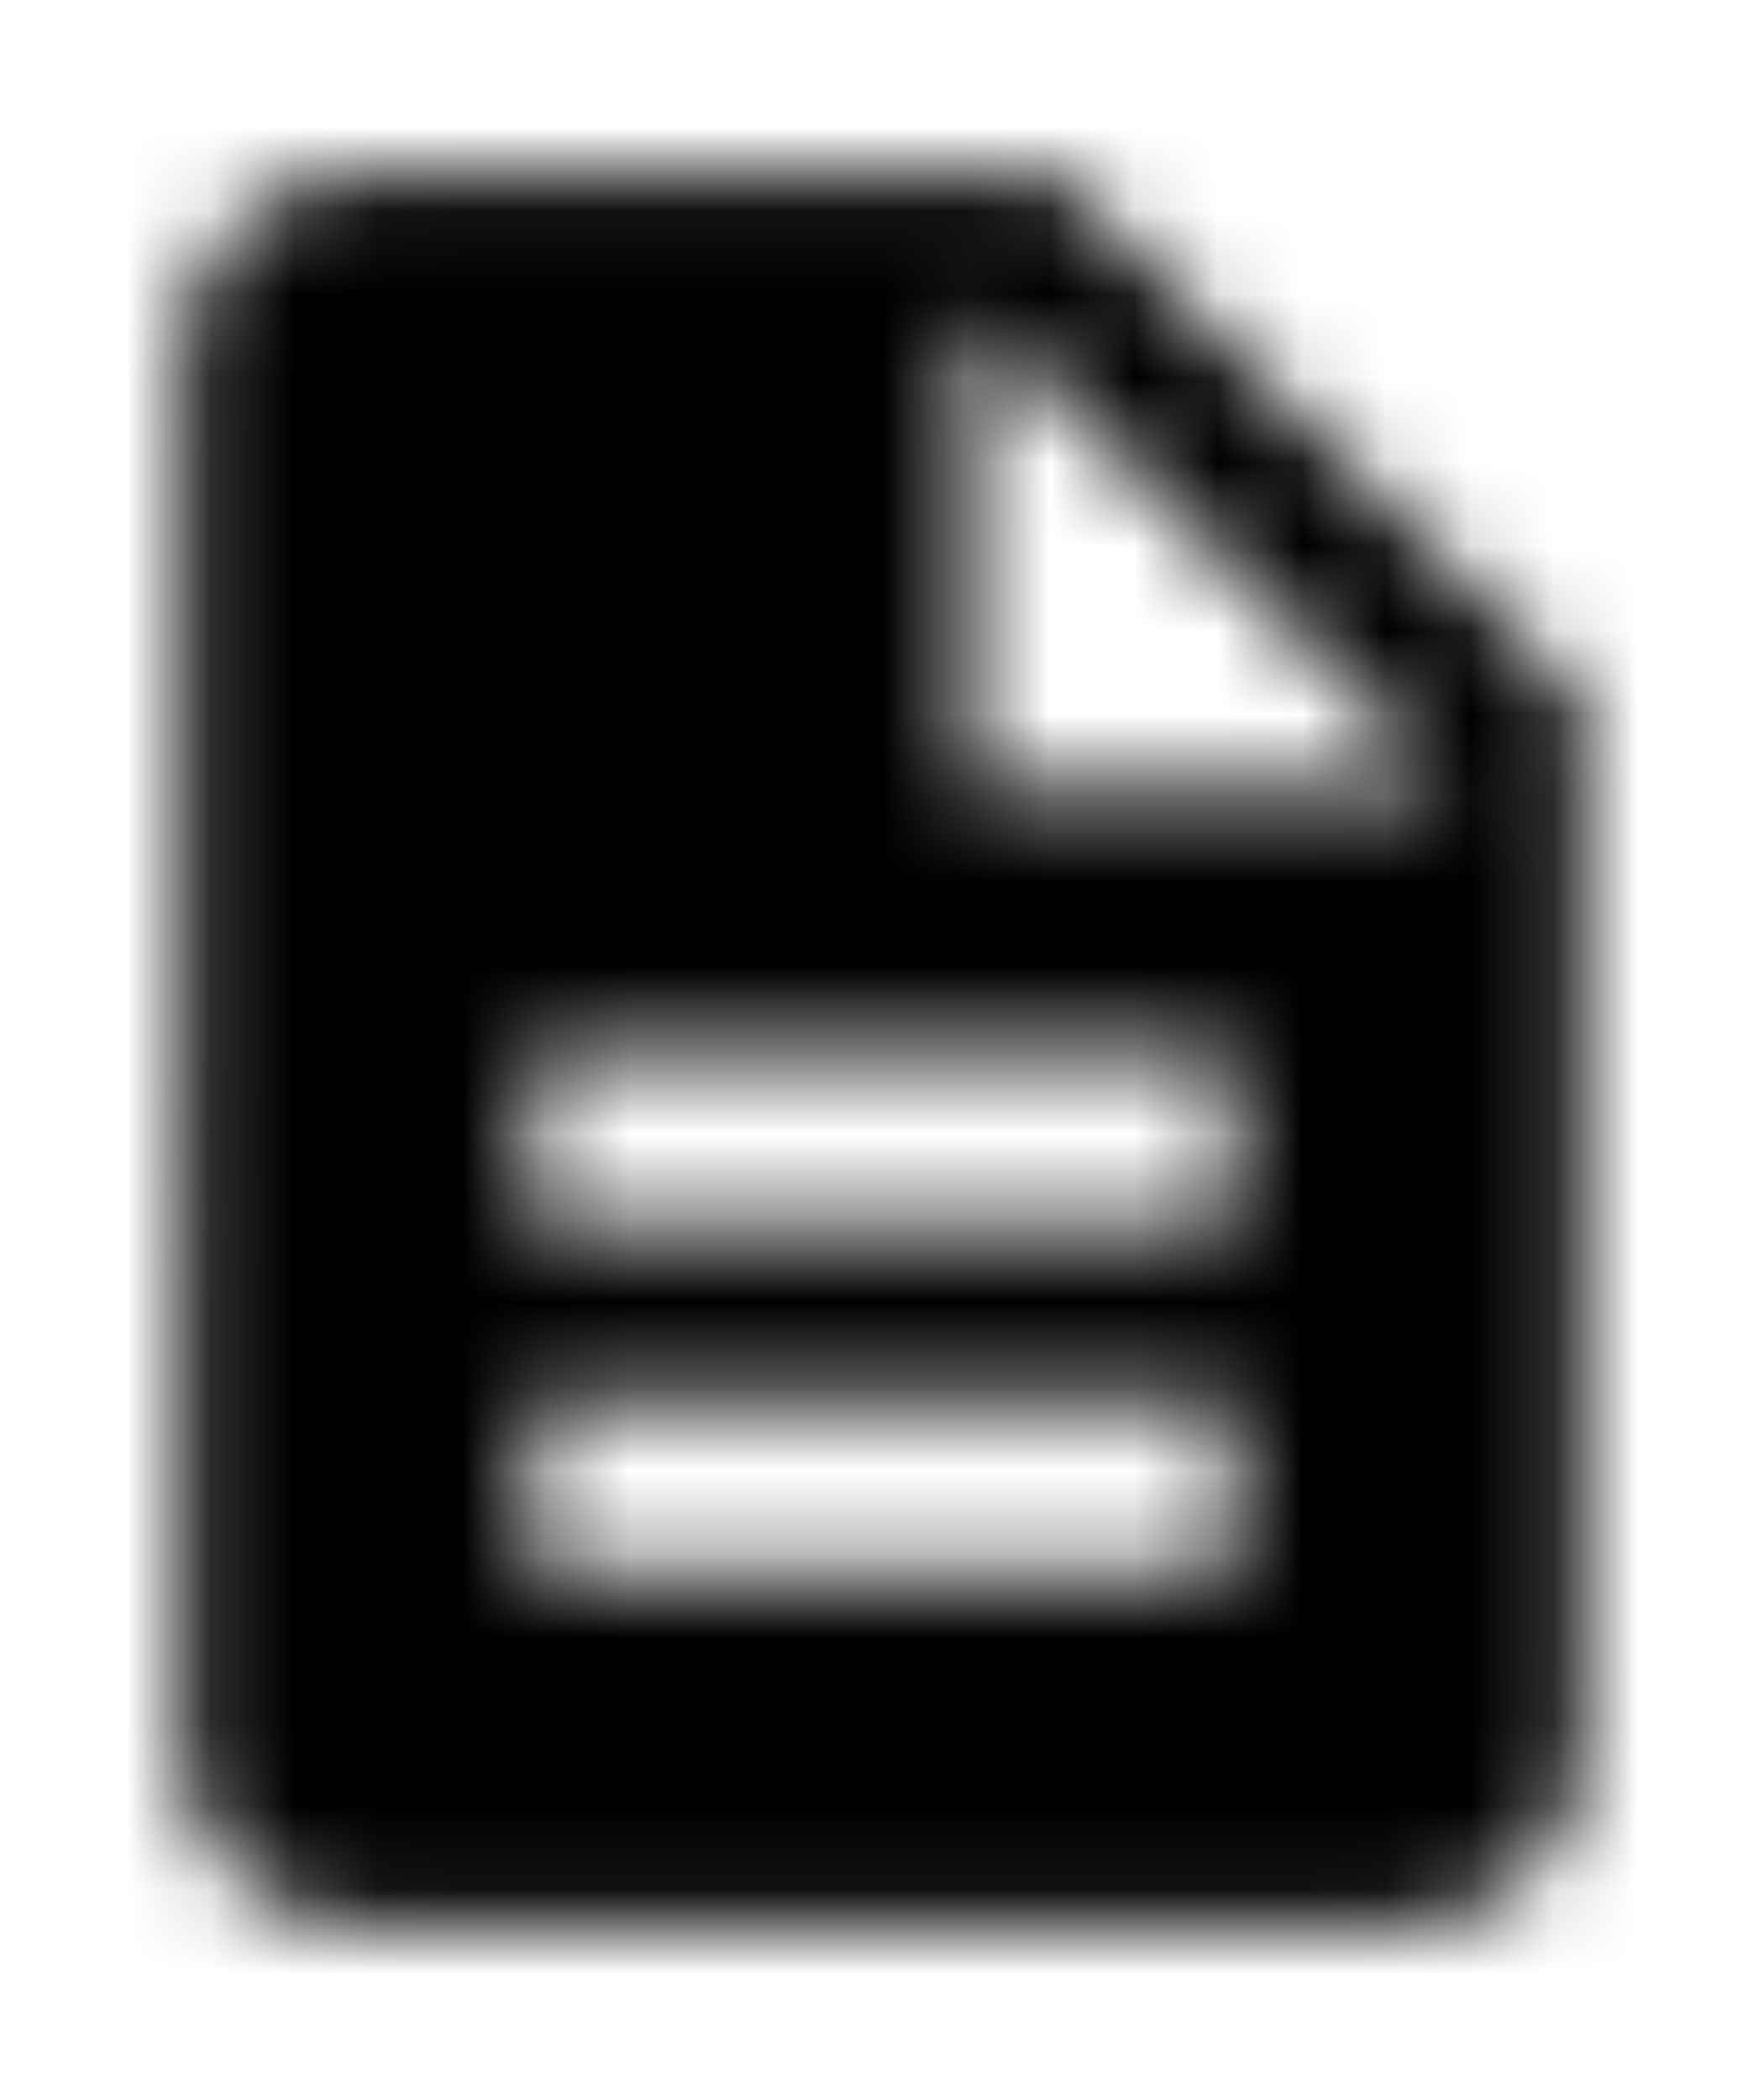 <?xml version="1.0" encoding="UTF-8"?>
<svg width="21px" height="25px" viewBox="0 0 21 25" version="1.1" xmlns="http://www.w3.org/2000/svg" xmlns:xlink="http://www.w3.org/1999/xlink">
    <!-- Generator: sketchtool 51.1 (57501) - http://www.bohemiancoding.com/sketch -->
    <title>9399FC19-371E-4834-BD3B-C0DFE20D04DB-419-00000EA7695C68F6</title>
    <desc>Created with sketchtool.</desc>
    <defs>
        <filter x="-3.6%" y="-0.2%" width="110.0%" height="100.6%" filterUnits="objectBoundingBox" id="filter-1">
            <feOffset dx="1" dy="1" in="SourceAlpha" result="shadowOffsetOuter1"></feOffset>
            <feGaussianBlur stdDeviation="1" in="shadowOffsetOuter1" result="shadowBlurOuter1"></feGaussianBlur>
            <feColorMatrix values="0 0 0 0 0   0 0 0 0 0   0 0 0 0 0  0 0 0 0.18 0" type="matrix" in="shadowBlurOuter1" result="shadowMatrixOuter1"></feColorMatrix>
            <feMerge>
                <feMergeNode in="shadowMatrixOuter1"></feMergeNode>
                <feMergeNode in="SourceGraphic"></feMergeNode>
            </feMerge>
        </filter>
        <path d="M14.583,2.083 L6.25,2.083 C5.104,2.083 4.177,3.021 4.177,4.167 L4.167,20.833 C4.167,21.979 5.094,22.917 6.24,22.917 L18.75,22.917 C19.896,22.917 20.833,21.979 20.833,20.833 L20.833,8.333 L14.583,2.083 L14.583,2.083 Z M16.667,18.75 L8.333,18.75 L8.333,16.667 L16.667,16.667 L16.667,18.75 L16.667,18.75 Z M16.667,14.583 L8.333,14.583 L8.333,12.5 L16.667,12.5 L16.667,14.583 L16.667,14.583 Z M13.542,9.375 L13.542,3.646 L19.271,9.375 L13.542,9.375 L13.542,9.375 Z" id="path-2"></path>
    </defs>
    <g id="Appearance" stroke="none" stroke-width="1" fill="none" fill-rule="evenodd">
        <g id="All-Possible-Icons" transform="translate(-892, -260)">
            <g id="dropdowns" filter="url(#filter-1)" transform="translate(858, 255)">
                <g id="documents">
                    <g id="rows">
                        <g id="1">
                            <g id="icon" transform="translate(31, 4)">
                                <g id="1.Atoms/icons/material-design/documents">
                                    <mask id="mask-3" fill="white">
                                        <use xlink:href="#path-2"></use>
                                    </mask>
                                    <g id="Mask"></g>
                                    <g id="Color-&amp;-Opacity" mask="url(#mask-3)" fill="#000000">
                                        <rect id="Color" x="0" y="0" width="25" height="25"></rect>
                                    </g>
                                </g>
                            </g>
                        </g>
                    </g>
                </g>
            </g>
        </g>
    </g>
</svg>